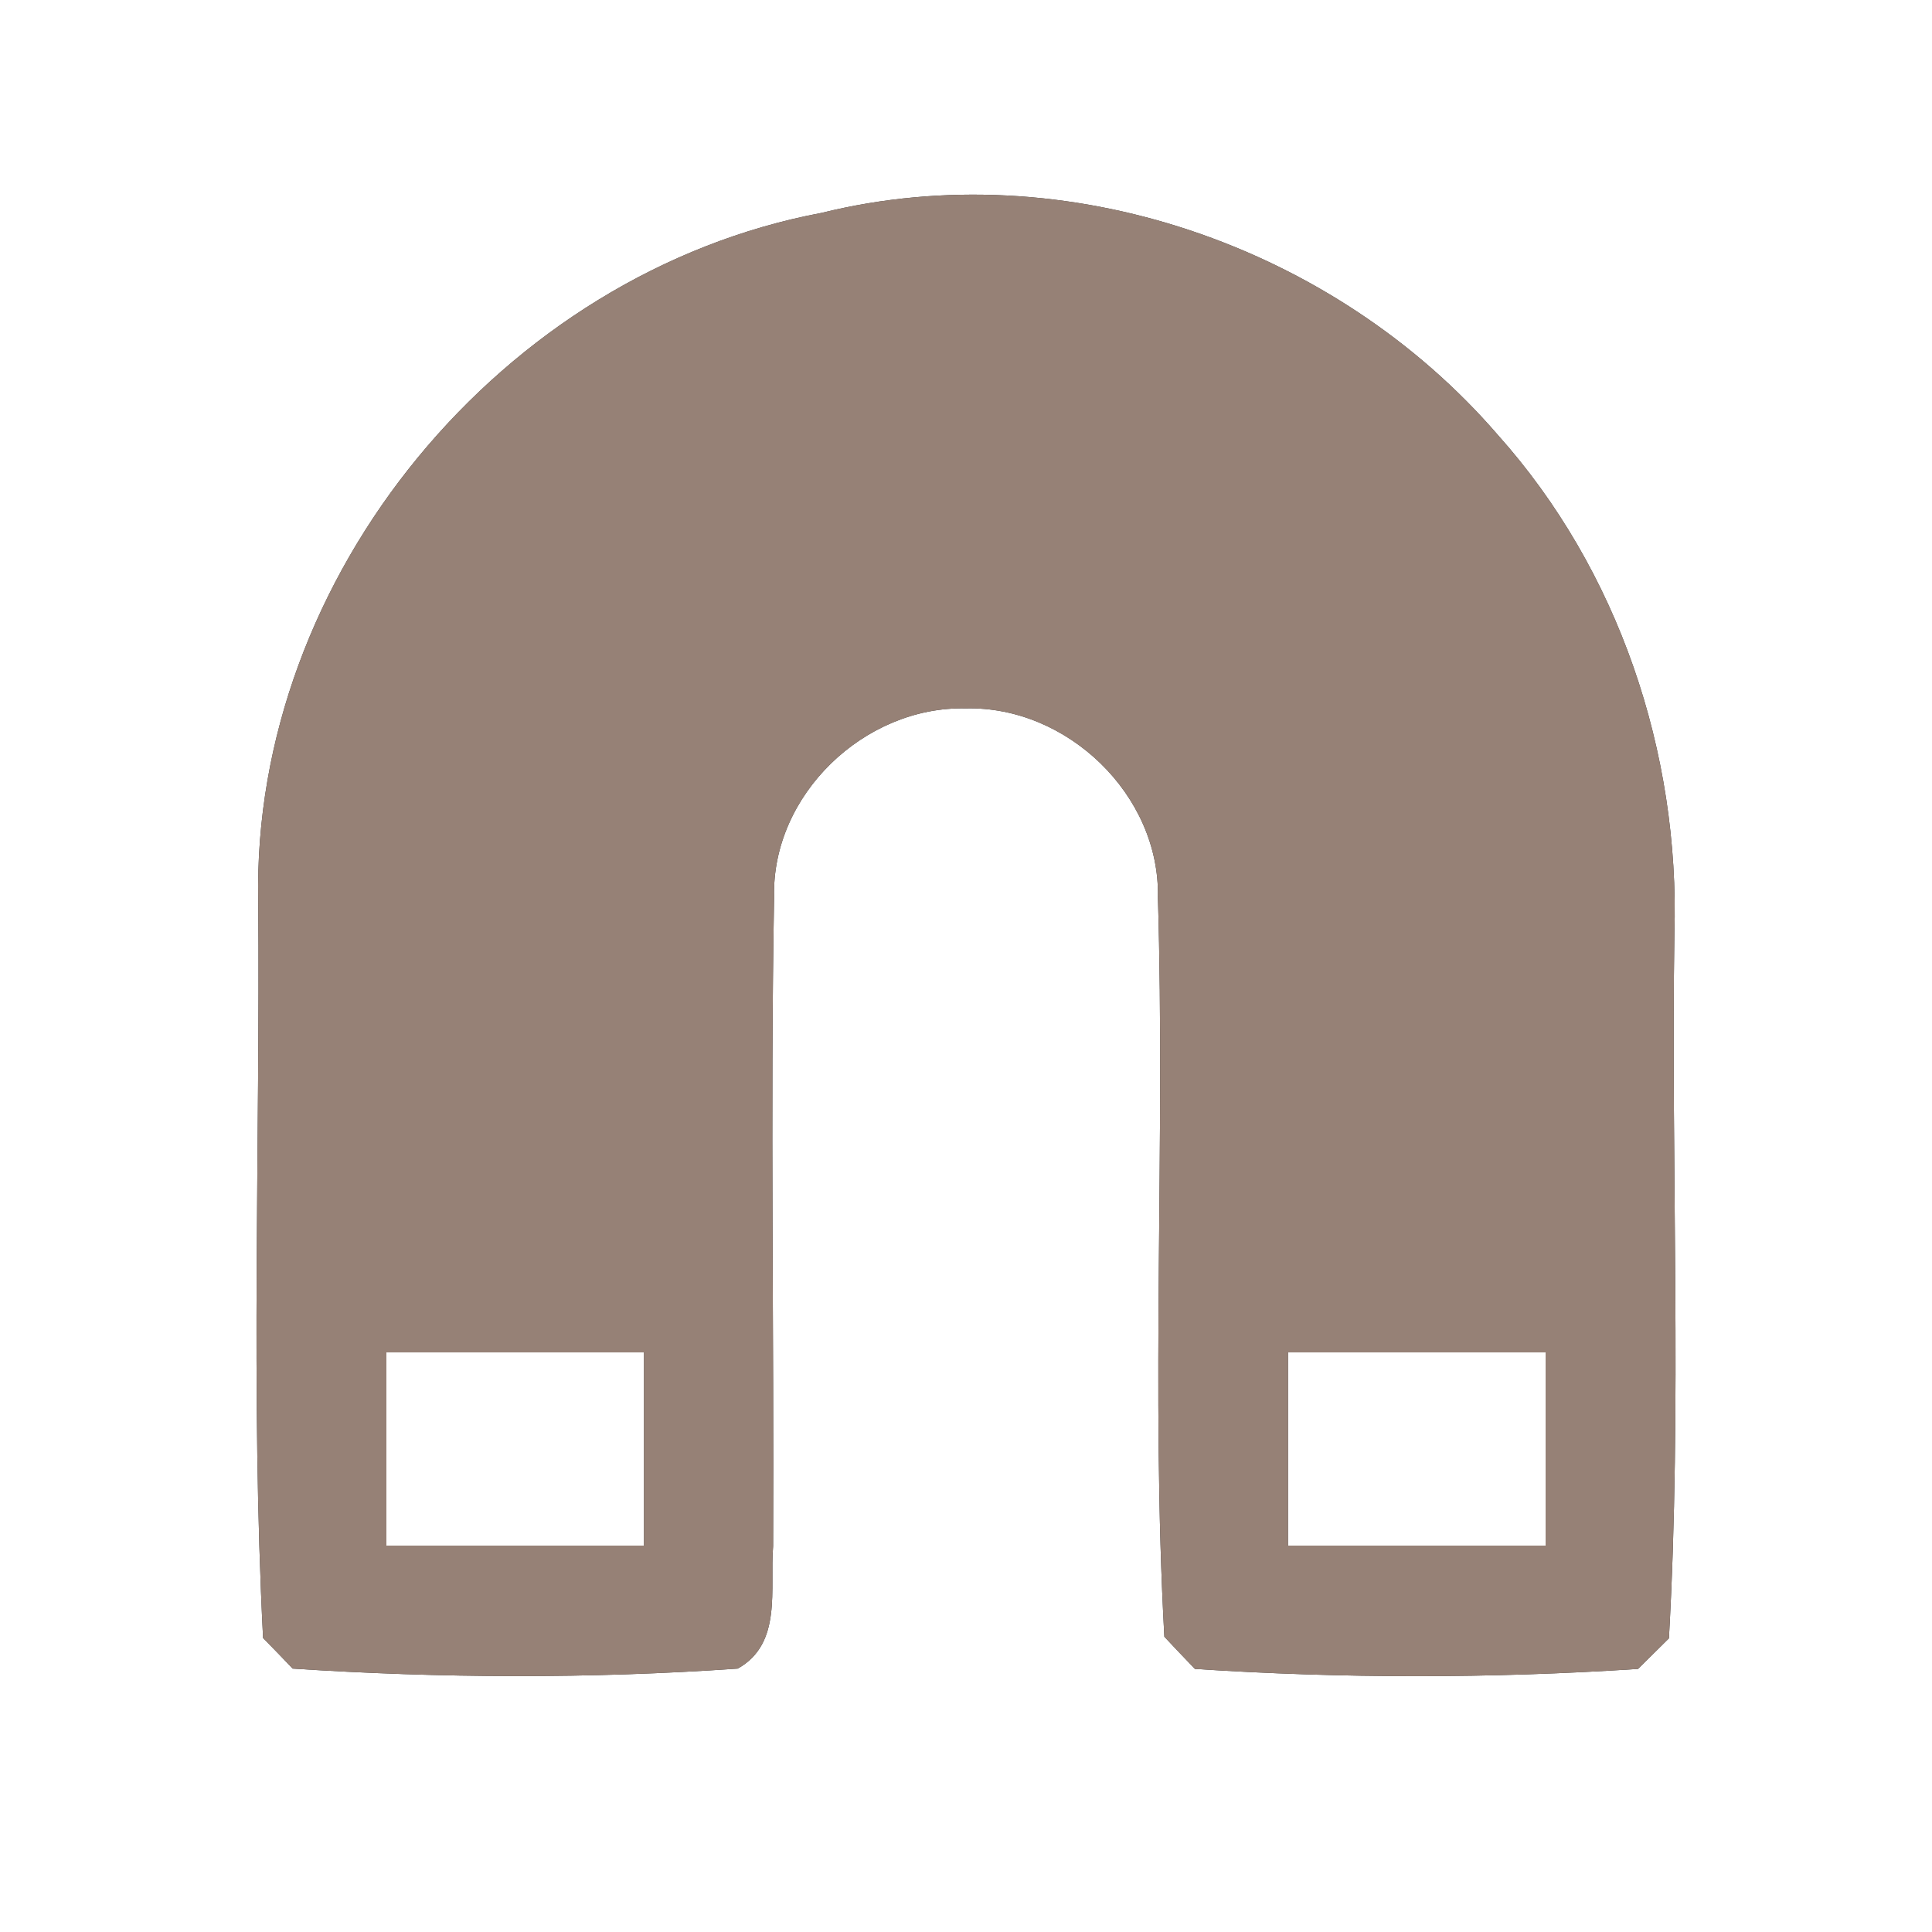 <?xml version="1.0" encoding="UTF-8" ?>
<!DOCTYPE svg PUBLIC "-//W3C//DTD SVG 1.1//EN" "http://www.w3.org/Graphics/SVG/1.1/DTD/svg11.dtd">
<svg width="60pt" height="60pt" viewBox="0 0 60 60" version="1.1" xmlns="http://www.w3.org/2000/svg">
<rect x="0" y="0" width="60" height="60" fill="#333333" stroke="none"/>
<g id="#ffffffff">
<path fill="#ffffff" opacity="1.00" d=" M 0.00 0.00 L 60.00 0.00 L 60.00 60.00 L 0.00 60.00 L 0.00 0.00 M 25.52 6.61 C 15.62 8.47 7.81 17.88 8.02 27.98 C 8.08 35.61 7.78 43.25 8.17 50.87 C 8.40 51.10 8.86 51.58 9.09 51.82 C 13.68 52.12 18.32 52.14 22.91 51.82 C 24.31 51.04 23.90 49.33 24.01 48.02 C 24.04 41.30 23.92 34.58 24.04 27.86 C 23.96 24.69 26.84 21.93 29.99 22.00 C 33.14 21.92 36.03 24.69 35.96 27.87 C 36.19 35.52 35.74 43.19 36.16 50.83 C 36.39 51.08 36.87 51.58 37.11 51.83 C 41.68 52.13 46.30 52.13 50.87 51.83 C 51.11 51.59 51.59 51.12 51.83 50.88 C 52.24 43.60 51.89 36.28 52.00 28.99 C 52.17 23.37 50.27 17.70 46.51 13.50 C 41.44 7.63 33.10 4.74 25.52 6.61 Z" />
<path fill="#ffffff" opacity="1.00" d=" M 12.00 42.00 C 14.67 42.00 17.33 42.00 20.00 42.00 C 20.00 44.00 20.00 46.00 20.00 48.00 C 17.33 48.00 14.67 48.00 12.00 48.00 C 12.00 46.00 12.00 44.00 12.00 42.00 Z" />
<path fill="#ffffff" opacity="1.00" d=" M 40.00 42.00 C 42.67 42.00 45.33 42.00 48.00 42.00 C 48.00 44.00 48.00 46.00 48.00 48.00 C 45.33 48.00 42.67 48.00 40.00 48.00 C 40.00 46.00 40.00 44.00 40.00 42.00 Z" />
</g>
<g id="#000000ff">
<path fill="#968176" opacity="1.00" d=" M 25.52 6.61 C 33.10 4.74 41.44 7.63 46.51 13.50 C 50.27 17.70 52.17 23.37 52.00 28.99 C 51.89 36.28 52.24 43.60 51.83 50.88 C 51.59 51.12 51.11 51.59 50.87 51.83 C 46.30 52.13 41.68 52.13 37.11 51.83 C 36.87 51.58 36.39 51.08 36.16 50.83 C 35.74 43.19 36.19 35.52 35.96 27.87 C 36.03 24.69 33.14 21.92 29.99 22.00 C 26.84 21.93 23.96 24.69 24.04 27.86 C 23.92 34.58 24.04 41.30 24.01 48.02 C 23.90 49.33 24.31 51.04 22.91 51.82 C 18.32 52.14 13.68 52.12 9.09 51.82 C 8.86 51.58 8.40 51.10 8.17 50.87 C 7.78 43.25 8.08 35.61 8.02 27.98 C 7.81 17.88 15.62 8.47 25.52 6.61 M 12.00 42.00 C 12.00 44.00 12.00 46.00 12.00 48.00 C 14.67 48.00 17.33 48.00 20.00 48.00 C 20.00 46.00 20.00 44.00 20.00 42.00 C 17.33 42.00 14.67 42.00 12.00 42.00 M 40.00 42.00 C 40.00 44.00 40.00 46.00 40.00 48.00 C 42.67 48.00 45.33 48.00 48.00 48.00 C 48.00 46.00 48.00 44.00 48.00 42.00 C 45.33 42.00 42.67 42.00 40.00 42.00 Z" />
</g>
</svg>
